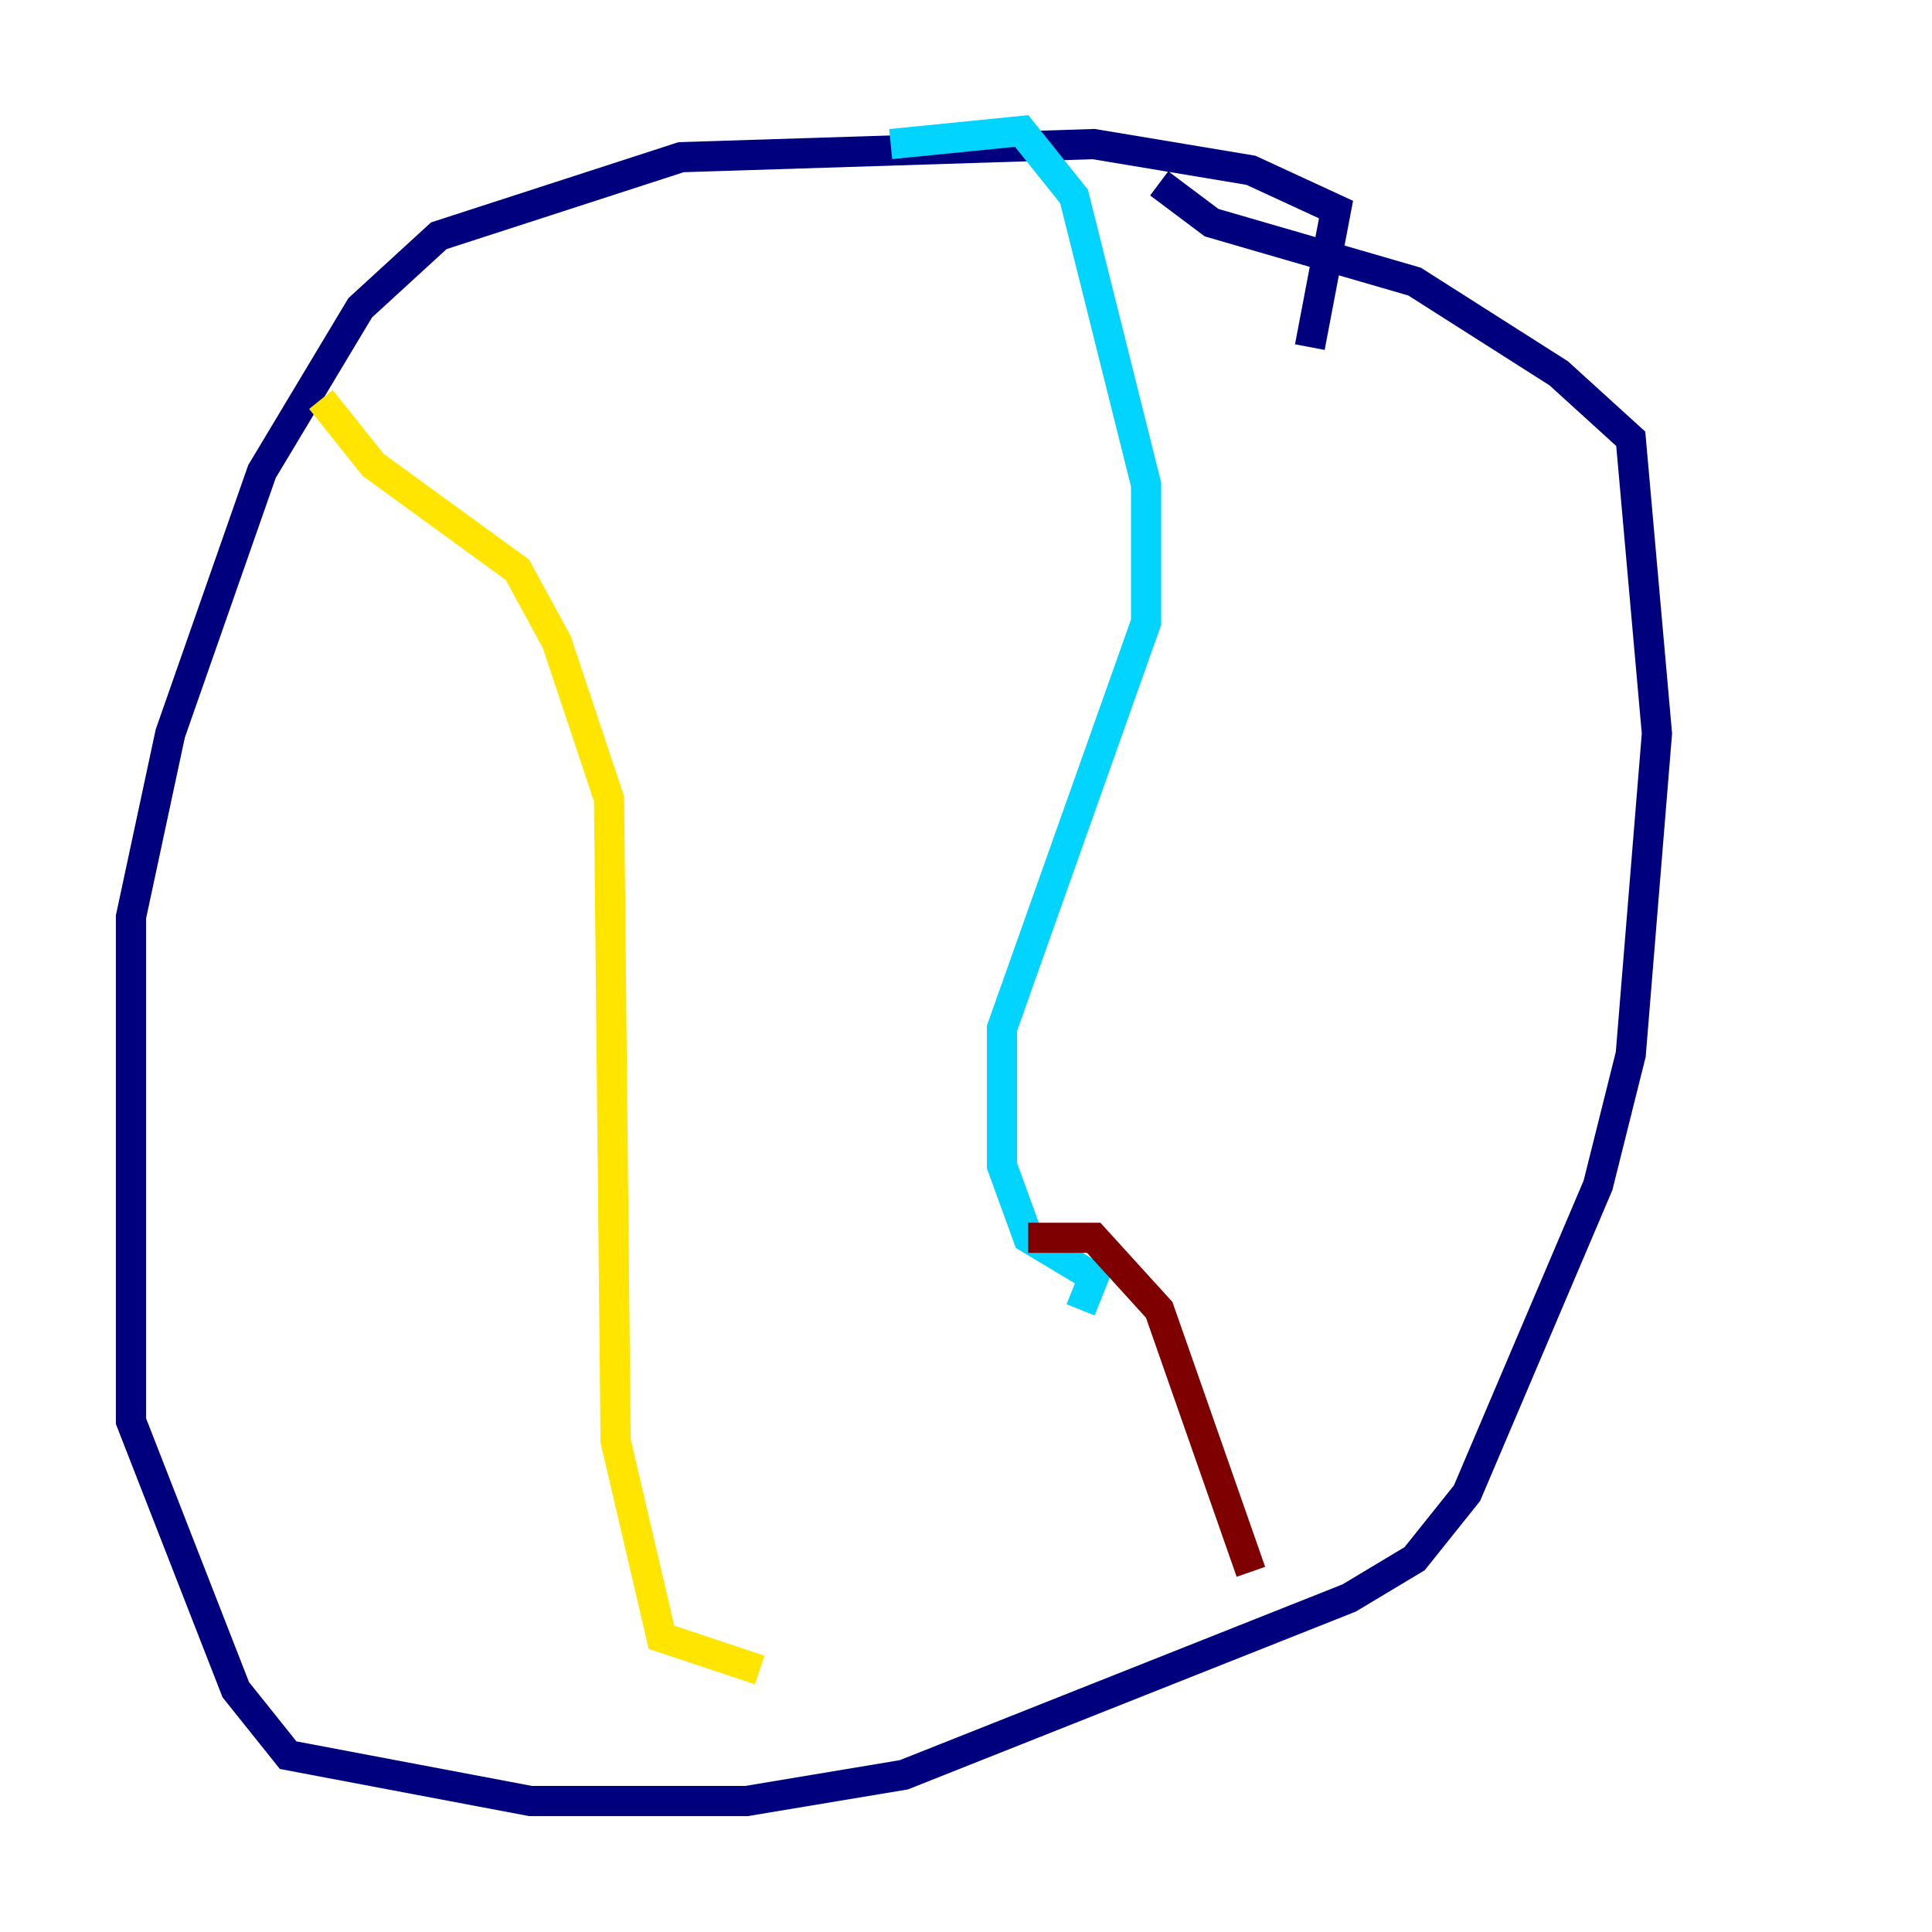 <?xml version="1.0" encoding="utf-8" ?>
<svg baseProfile="tiny" height="128" version="1.2" viewBox="0,0,128,128" width="128" xmlns="http://www.w3.org/2000/svg" xmlns:ev="http://www.w3.org/2001/xml-events" xmlns:xlink="http://www.w3.org/1999/xlink"><defs /><polyline fill="none" points="86.78,22.997 88.515,13.885 82.875,11.281 72.461,9.546 45.125,10.414 29.071,15.62 23.864,20.393 17.356,31.241 11.281,48.597 8.678,60.746 8.678,94.156 15.62,111.946 19.091,116.285 35.146,119.322 49.464,119.322 59.878,117.586 89.383,105.871 93.722,103.268 97.193,98.929 105.871,78.536 108.041,69.858 109.776,48.597 108.041,29.071 103.268,24.732 93.722,18.658 80.271,14.752 76.8,12.149" stroke="#00007f" stroke-width="2" /><polyline fill="none" points="59.01,9.546 67.688,8.678 71.159,13.017 75.932,32.108 75.932,41.22 66.386,68.122 66.386,77.234 68.122,82.007 72.461,84.61 71.593,86.78" stroke="#00d4ff" stroke-width="2" /><polyline fill="none" points="21.261,26.468 24.732,30.807 34.278,37.749 36.881,42.522 40.352,52.936 40.786,95.458 43.824,108.475 50.332,110.644" stroke="#ffe500" stroke-width="2" /><polyline fill="none" points="68.122,82.007 72.461,82.007 76.8,86.78 82.875,104.136" stroke="#7f0000" stroke-width="2" /></svg>